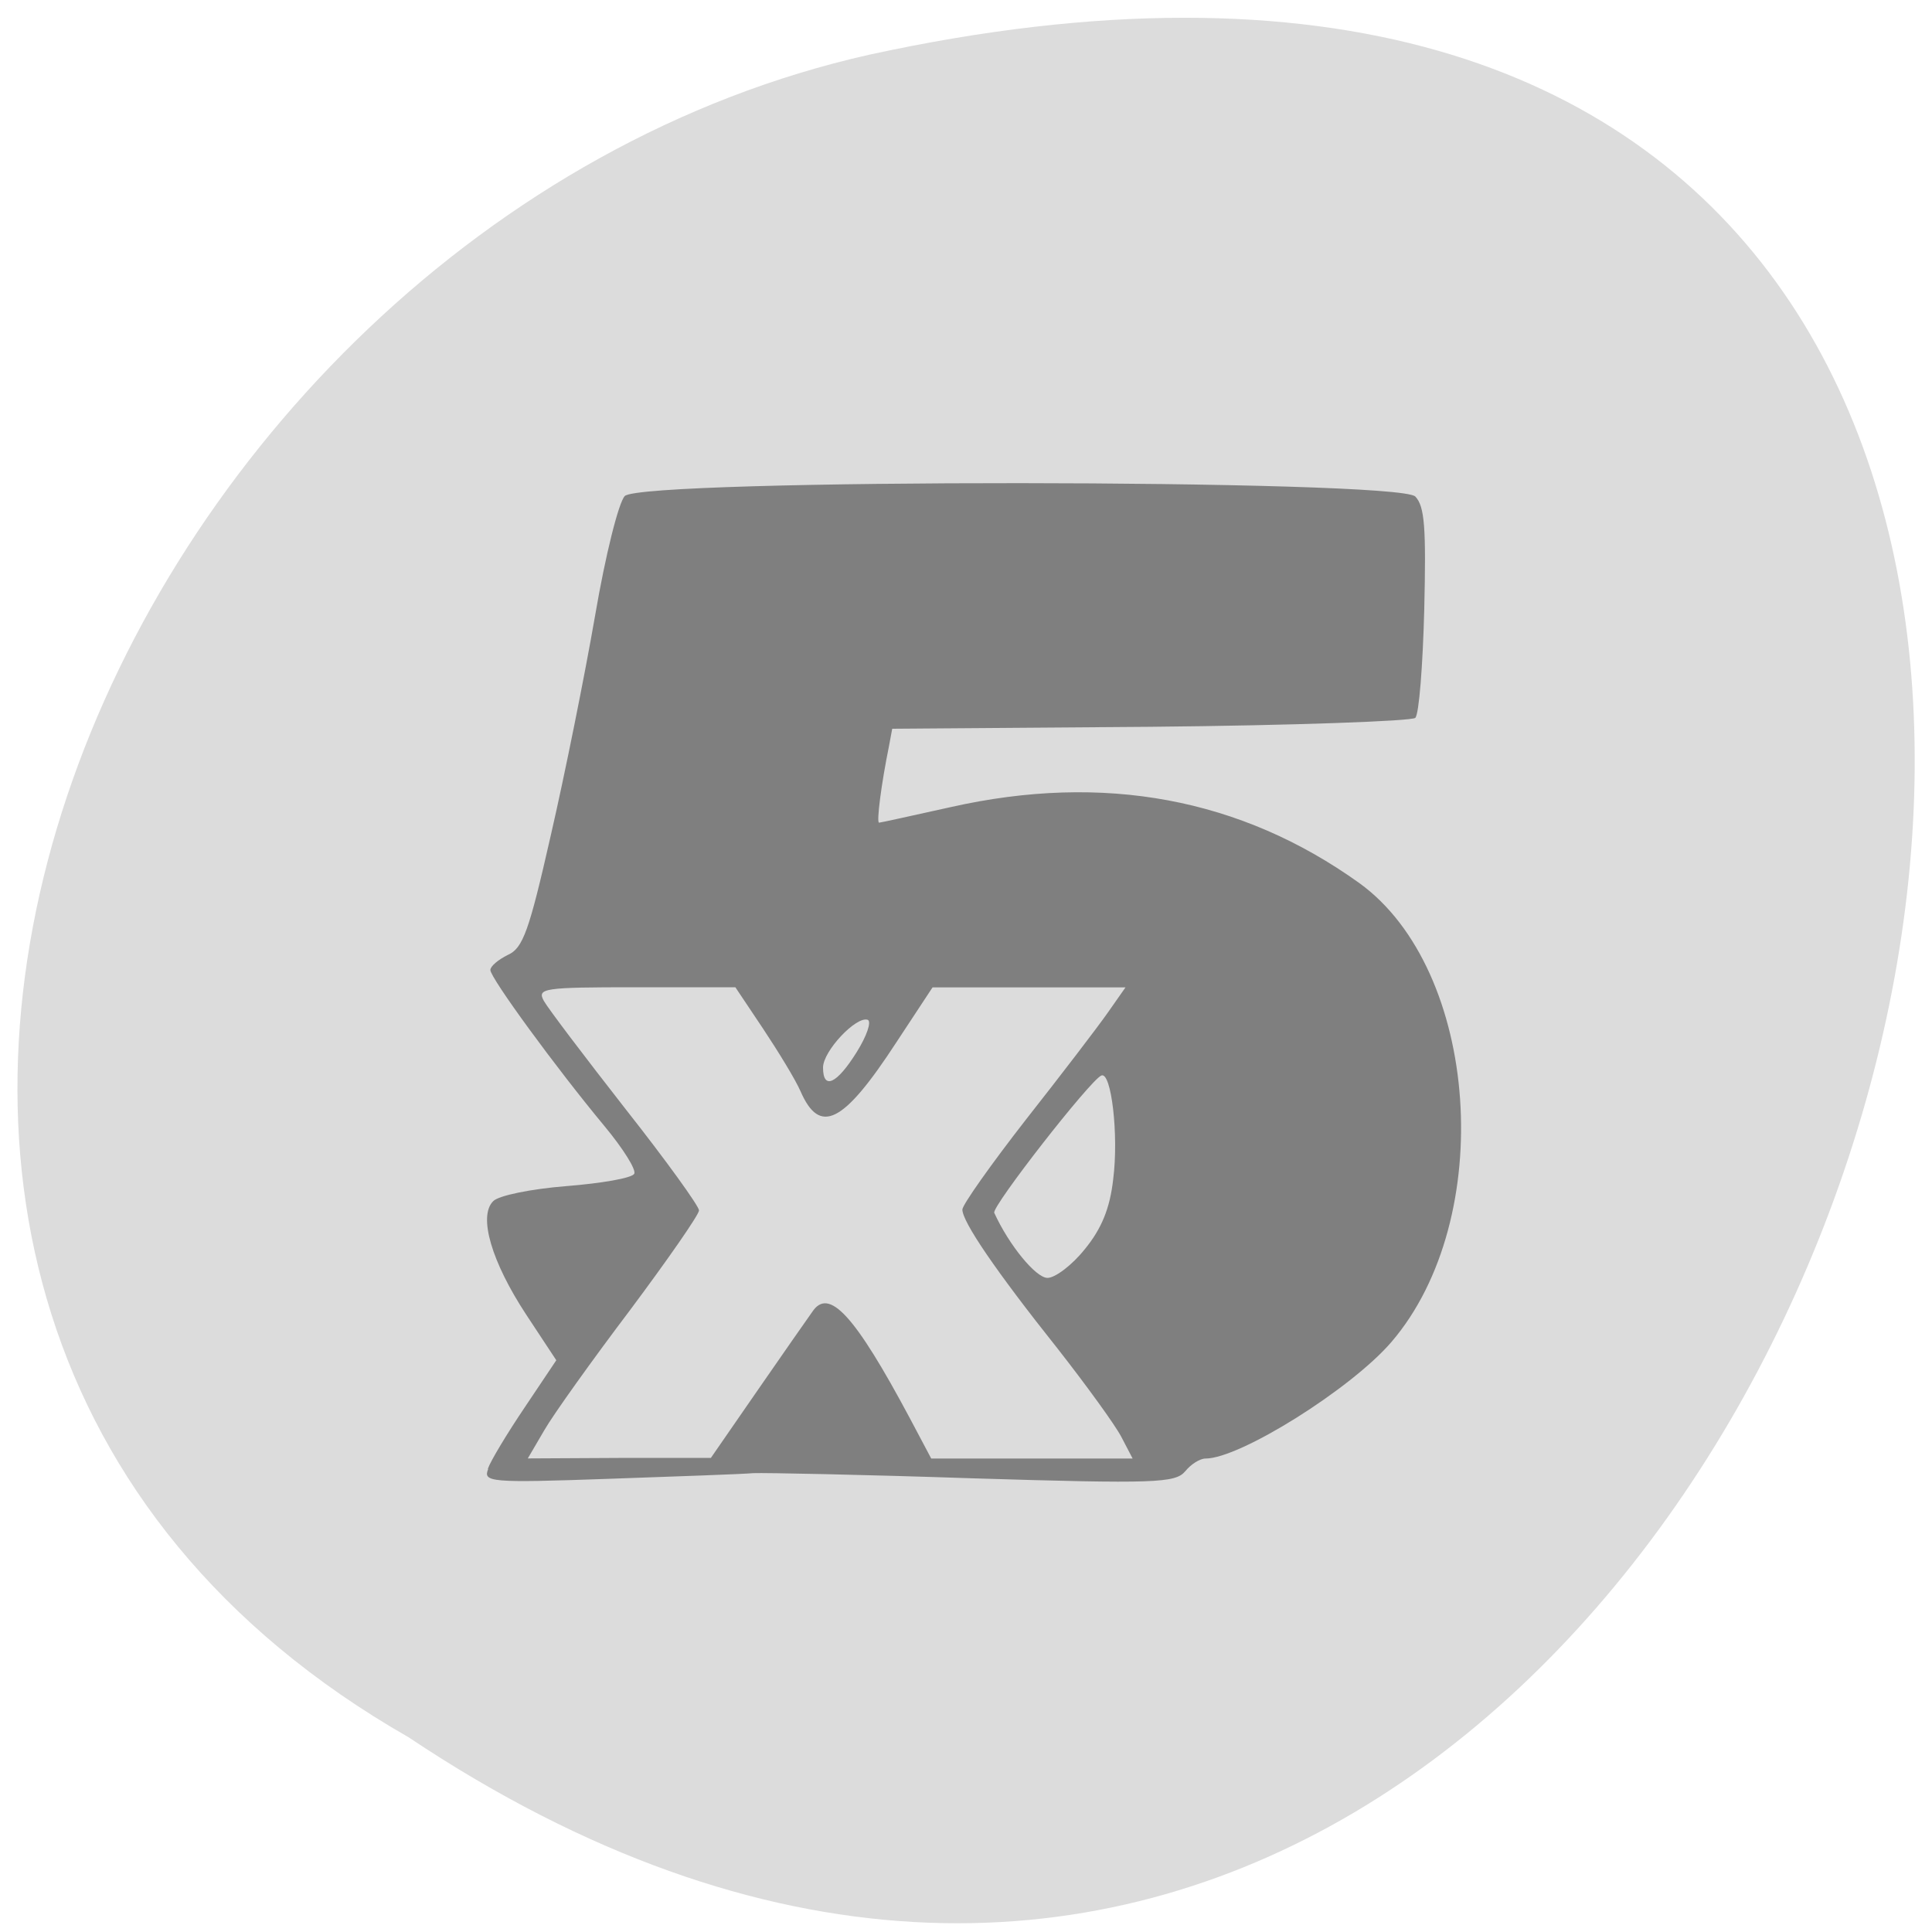 <svg xmlns="http://www.w3.org/2000/svg" viewBox="0 0 16 16"><path d="m 3.383 14.387 c 11.813 7.891 19.09 -17.266 3.816 -13.934 c -6.309 1.418 -10.137 10.316 -3.816 13.934" fill="#dcdcdc"/><path d="m 4.04 12.164 c 0.023 -0.066 0.16 -0.293 0.305 -0.508 l 0.262 -0.391 l -0.25 -0.379 c -0.285 -0.434 -0.398 -0.813 -0.273 -0.938 c 0.043 -0.047 0.316 -0.102 0.605 -0.125 c 0.289 -0.023 0.543 -0.066 0.563 -0.102 c 0.02 -0.031 -0.09 -0.207 -0.246 -0.395 c -0.402 -0.484 -0.945 -1.227 -0.945 -1.293 c 0 -0.031 0.066 -0.086 0.145 -0.125 c 0.125 -0.055 0.176 -0.199 0.355 -0.988 c 0.117 -0.508 0.281 -1.324 0.367 -1.82 c 0.086 -0.504 0.195 -0.938 0.246 -0.992 c 0.145 -0.145 6.402 -0.141 6.547 0.004 c 0.078 0.082 0.09 0.258 0.074 0.938 c -0.012 0.461 -0.043 0.863 -0.074 0.895 c -0.027 0.027 -1.016 0.063 -2.191 0.074 l -2.141 0.016 l -0.027 0.145 c -0.063 0.309 -0.105 0.633 -0.082 0.633 c 0.012 0 0.277 -0.059 0.594 -0.129 c 1.266 -0.285 2.402 -0.074 3.383 0.629 c 0.996 0.719 1.141 2.781 0.266 3.801 c -0.332 0.387 -1.254 0.965 -1.539 0.965 c -0.047 0 -0.121 0.047 -0.168 0.105 c -0.082 0.098 -0.246 0.105 -1.754 0.059 c -0.914 -0.031 -1.734 -0.047 -1.824 -0.043 c -0.086 0.008 -0.629 0.027 -1.199 0.047 c -0.988 0.035 -1.039 0.027 -0.996 -0.082 m 2.227 -0.645 c 0.211 -0.305 0.418 -0.602 0.457 -0.656 c 0.137 -0.207 0.352 0.027 0.809 0.883 l 0.176 0.332 h 1.668 l -0.094 -0.18 c -0.051 -0.098 -0.289 -0.426 -0.527 -0.73 c -0.516 -0.648 -0.789 -1.051 -0.789 -1.152 c 0 -0.039 0.238 -0.375 0.527 -0.746 c 0.289 -0.367 0.594 -0.766 0.676 -0.883 l 0.148 -0.211 h -1.598 l -0.301 0.457 c -0.438 0.672 -0.633 0.77 -0.793 0.402 c -0.043 -0.098 -0.184 -0.328 -0.309 -0.516 l -0.23 -0.344 h -0.824 c -0.766 0 -0.82 0.008 -0.762 0.113 c 0.035 0.063 0.34 0.465 0.676 0.895 c 0.336 0.426 0.609 0.805 0.609 0.84 c 0 0.035 -0.258 0.406 -0.57 0.824 c -0.316 0.418 -0.637 0.867 -0.711 0.996 l -0.137 0.234 l 0.758 -0.004 h 0.758 m 3.098 -1.73 c 0.137 -0.168 0.207 -0.336 0.234 -0.578 c 0.047 -0.367 -0.016 -0.895 -0.098 -0.859 c -0.09 0.035 -0.91 1.086 -0.887 1.137 c 0.121 0.266 0.344 0.539 0.441 0.539 c 0.063 0 0.203 -0.105 0.309 -0.238 m -1.891 -1.629 c 0.086 -0.137 0.125 -0.254 0.094 -0.27 c -0.094 -0.035 -0.371 0.258 -0.371 0.395 c 0 0.188 0.113 0.137 0.277 -0.125" fill="#7f7f7f"/></svg>